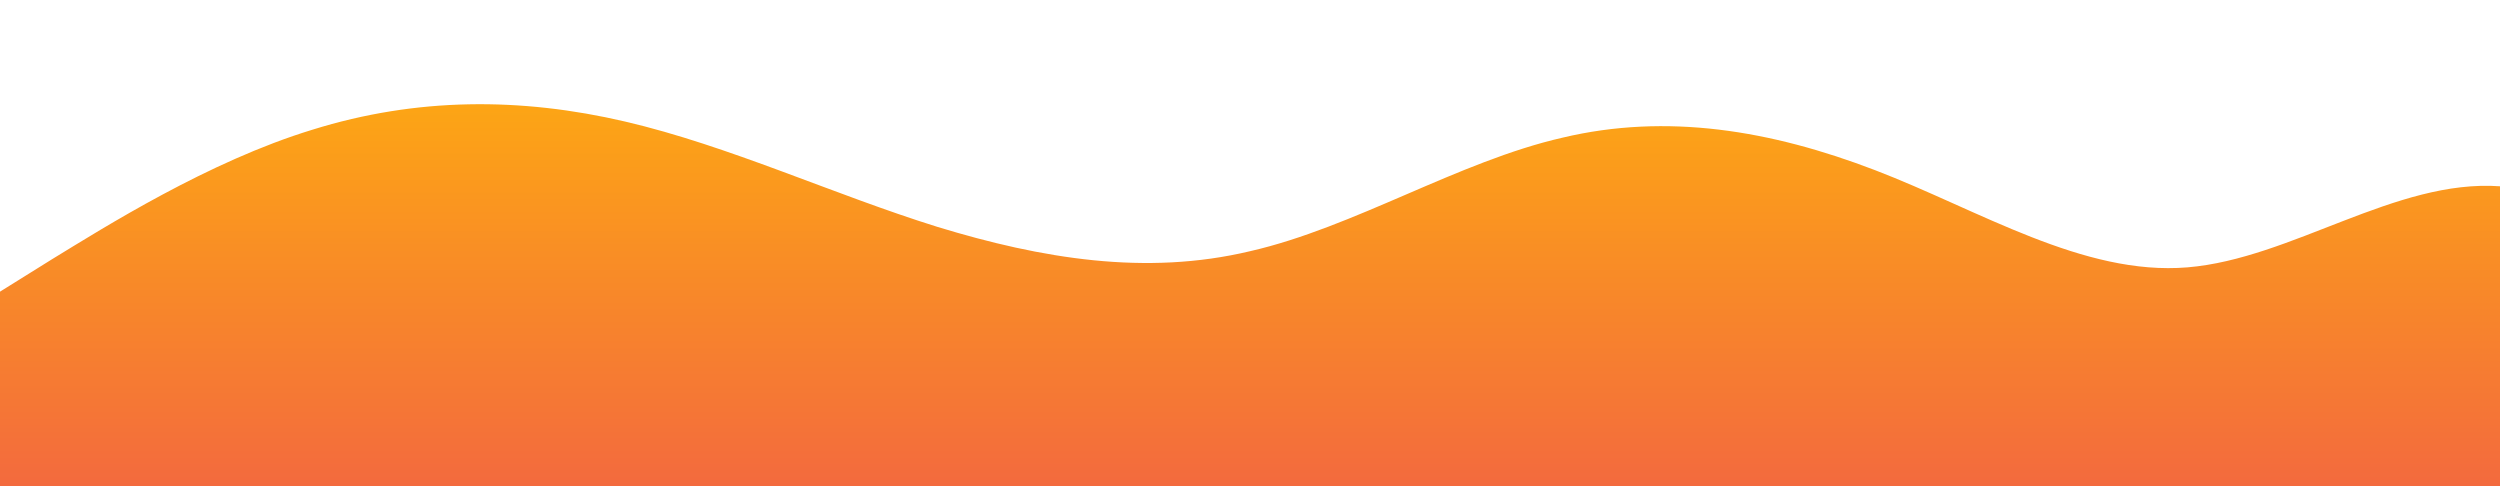<?xml version="1.0" standalone="no"?>
<svg xmlns:xlink="http://www.w3.org/1999/xlink" id="wave" style="transform:rotate(180deg); transition: 0.3s" viewBox="0 0 1440 280" version="1.1" xmlns="http://www.w3.org/2000/svg"><defs><linearGradient id="sw-gradient-0" x1="0" x2="0" y1="1" y2="0"><stop stop-color="rgba(243, 106, 62, 1)" offset="0%"/><stop stop-color="rgba(255, 179, 11, 1)" offset="100%"/></linearGradient></defs><path style="transform:translate(0, 0px); opacity:1" fill="url(#sw-gradient-0)" d="M0,168L30,149.3C60,131,120,93,180,74.7C240,56,300,56,360,70C420,84,480,112,540,130.7C600,149,660,159,720,144.7C780,131,840,93,900,79.3C960,65,1020,75,1080,98C1140,121,1200,159,1260,154C1320,149,1380,103,1440,107.3C1500,112,1560,168,1620,168C1680,168,1740,112,1800,79.3C1860,47,1920,37,1980,70C2040,103,2100,177,2160,205.3C2220,233,2280,215,2340,196C2400,177,2460,159,2520,126C2580,93,2640,47,2700,28C2760,9,2820,19,2880,28C2940,37,3000,47,3060,51.3C3120,56,3180,56,3240,65.3C3300,75,3360,93,3420,107.3C3480,121,3540,131,3600,112C3660,93,3720,47,3780,46.7C3840,47,3900,93,3960,93.3C4020,93,4080,47,4140,51.3C4200,56,4260,112,4290,140L4320,168L4320,280L4290,280C4260,280,4200,280,4140,280C4080,280,4020,280,3960,280C3900,280,3840,280,3780,280C3720,280,3660,280,3600,280C3540,280,3480,280,3420,280C3360,280,3300,280,3240,280C3180,280,3120,280,3060,280C3000,280,2940,280,2880,280C2820,280,2760,280,2700,280C2640,280,2580,280,2520,280C2460,280,2400,280,2340,280C2280,280,2220,280,2160,280C2100,280,2040,280,1980,280C1920,280,1860,280,1800,280C1740,280,1680,280,1620,280C1560,280,1500,280,1440,280C1380,280,1320,280,1260,280C1200,280,1140,280,1080,280C1020,280,960,280,900,280C840,280,780,280,720,280C660,280,600,280,540,280C480,280,420,280,360,280C300,280,240,280,180,280C120,280,60,280,30,280L0,280Z"/></svg>